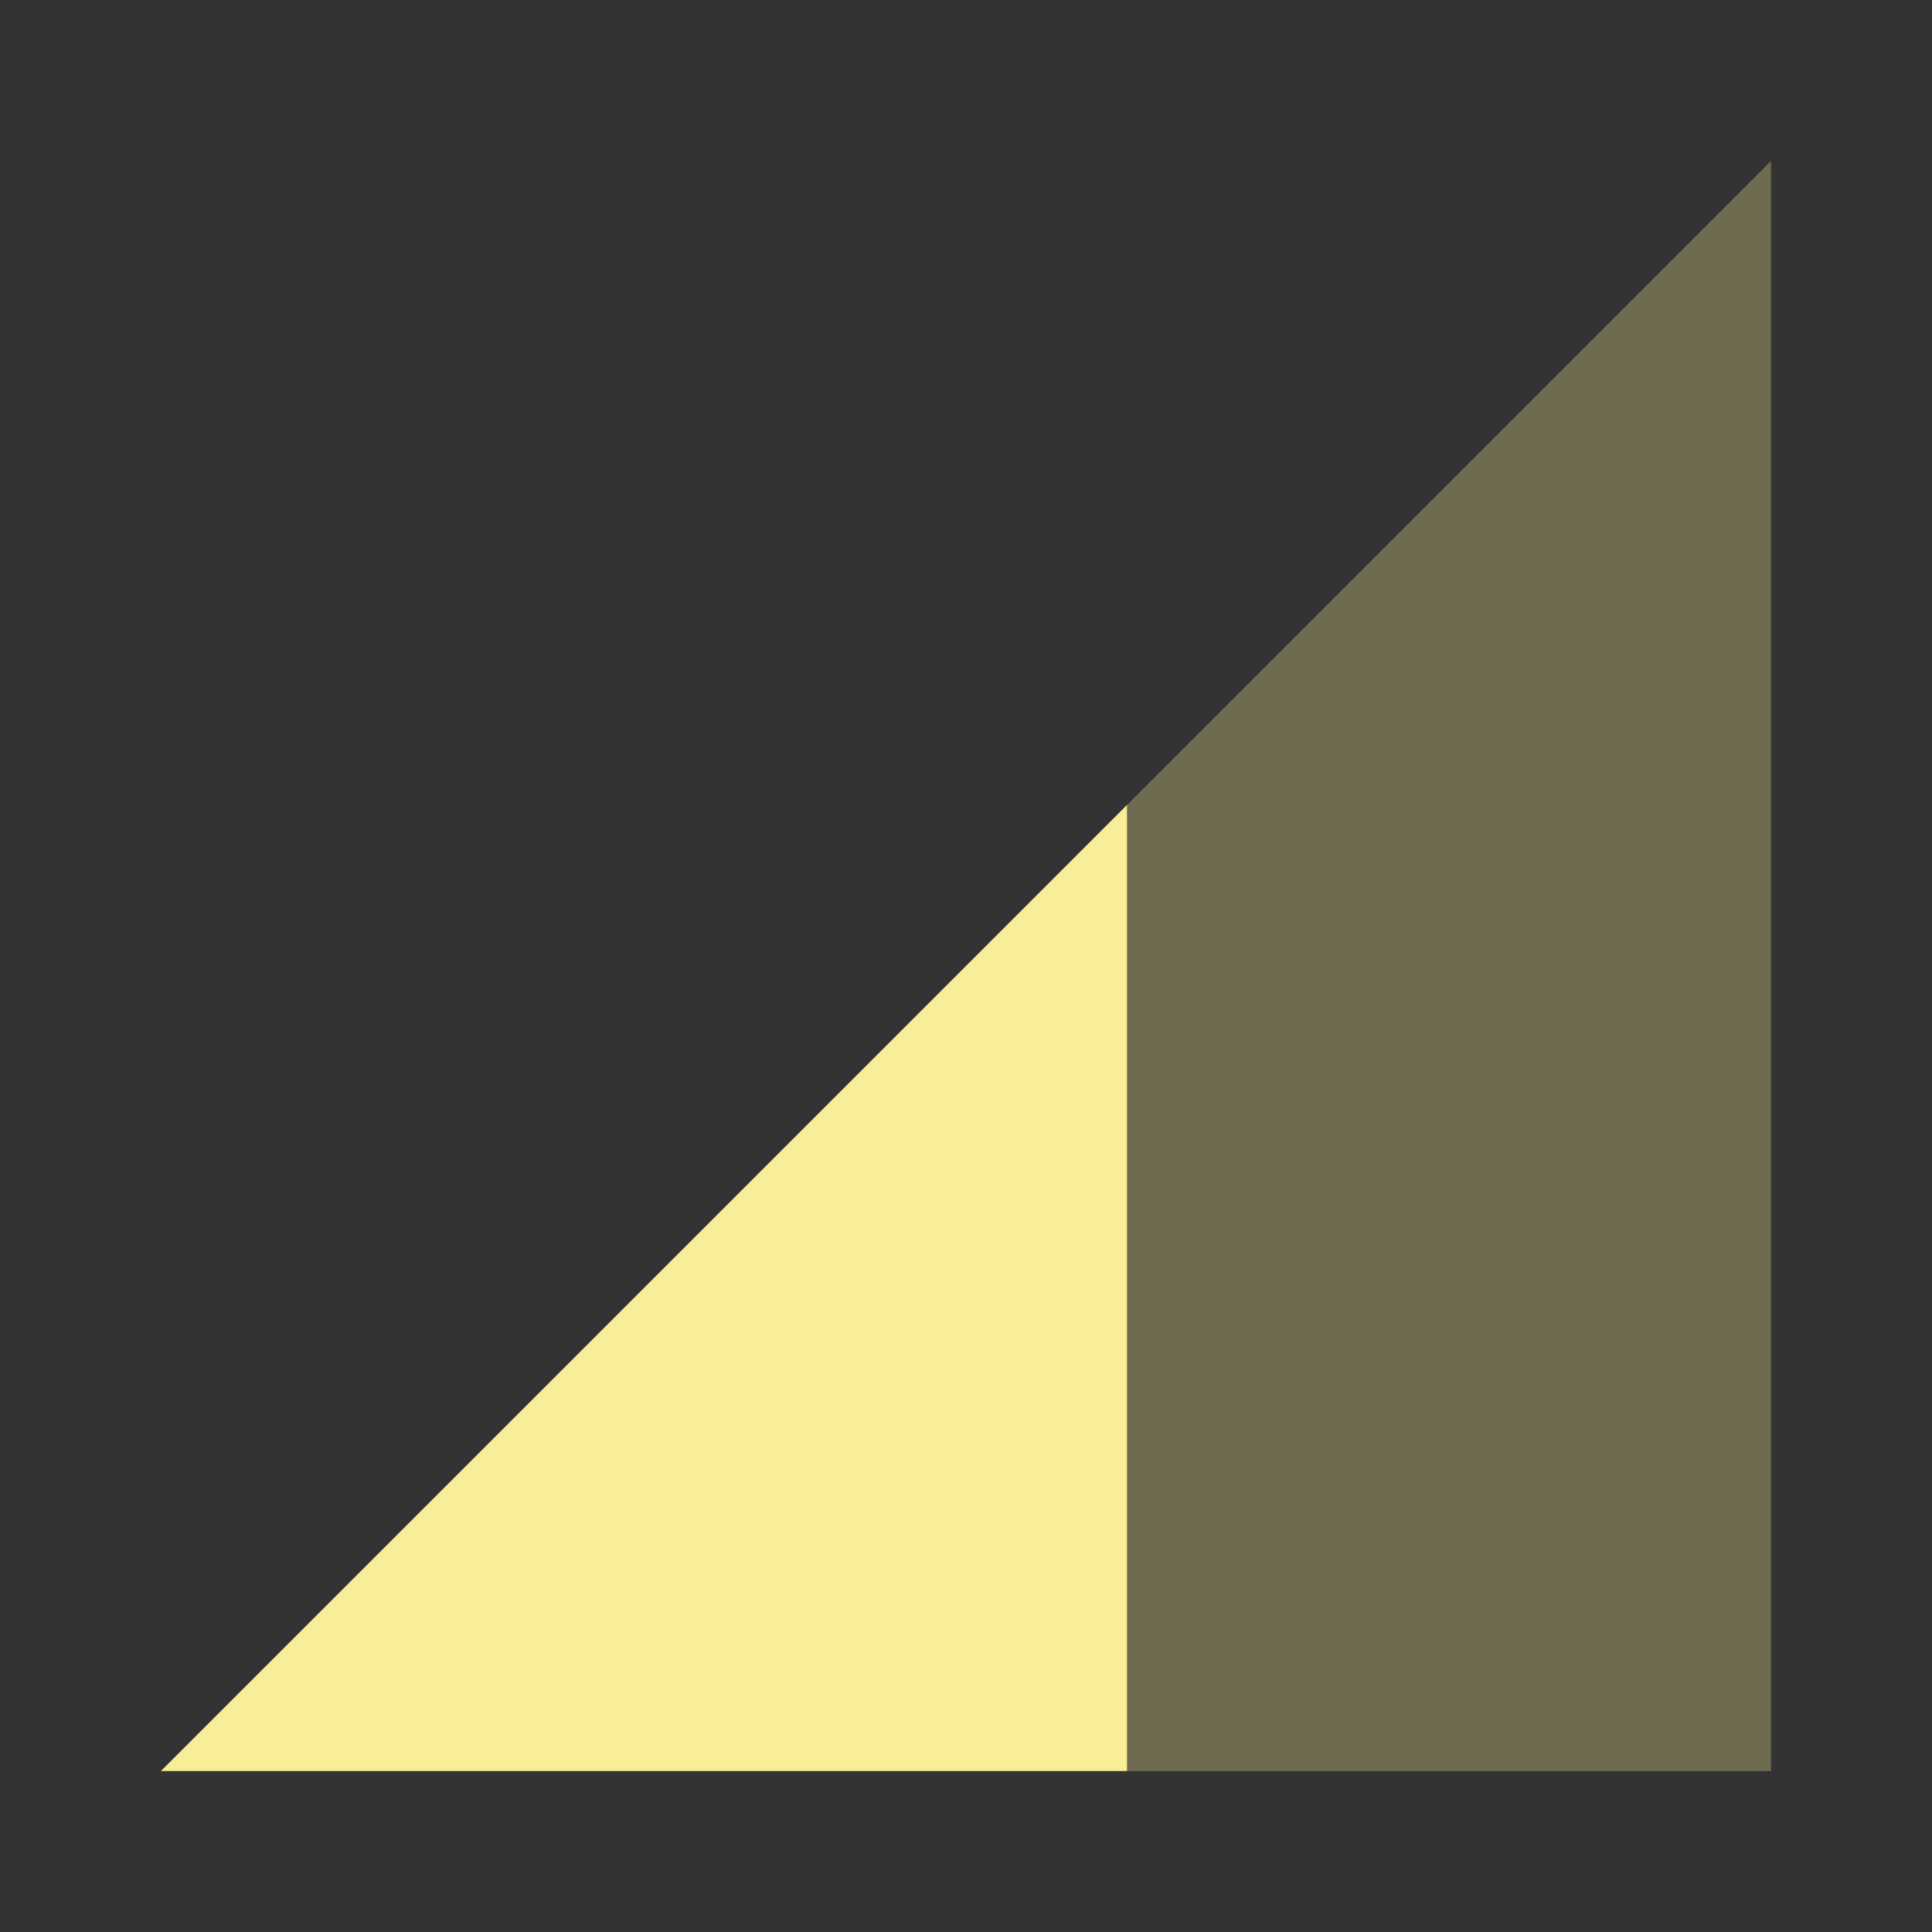 <svg fill="#f9ee98" height="48" viewBox="0 0 48 48" width="48" xmlns="http://www.w3.org/2000/svg"><rect x="0" y="0" width="48" height="48" fill="#333333" stroke="none"/><path d="M4 44h40V4z" fill-opacity=".3"/><path d="M28 20L4 44h24z"/></svg>